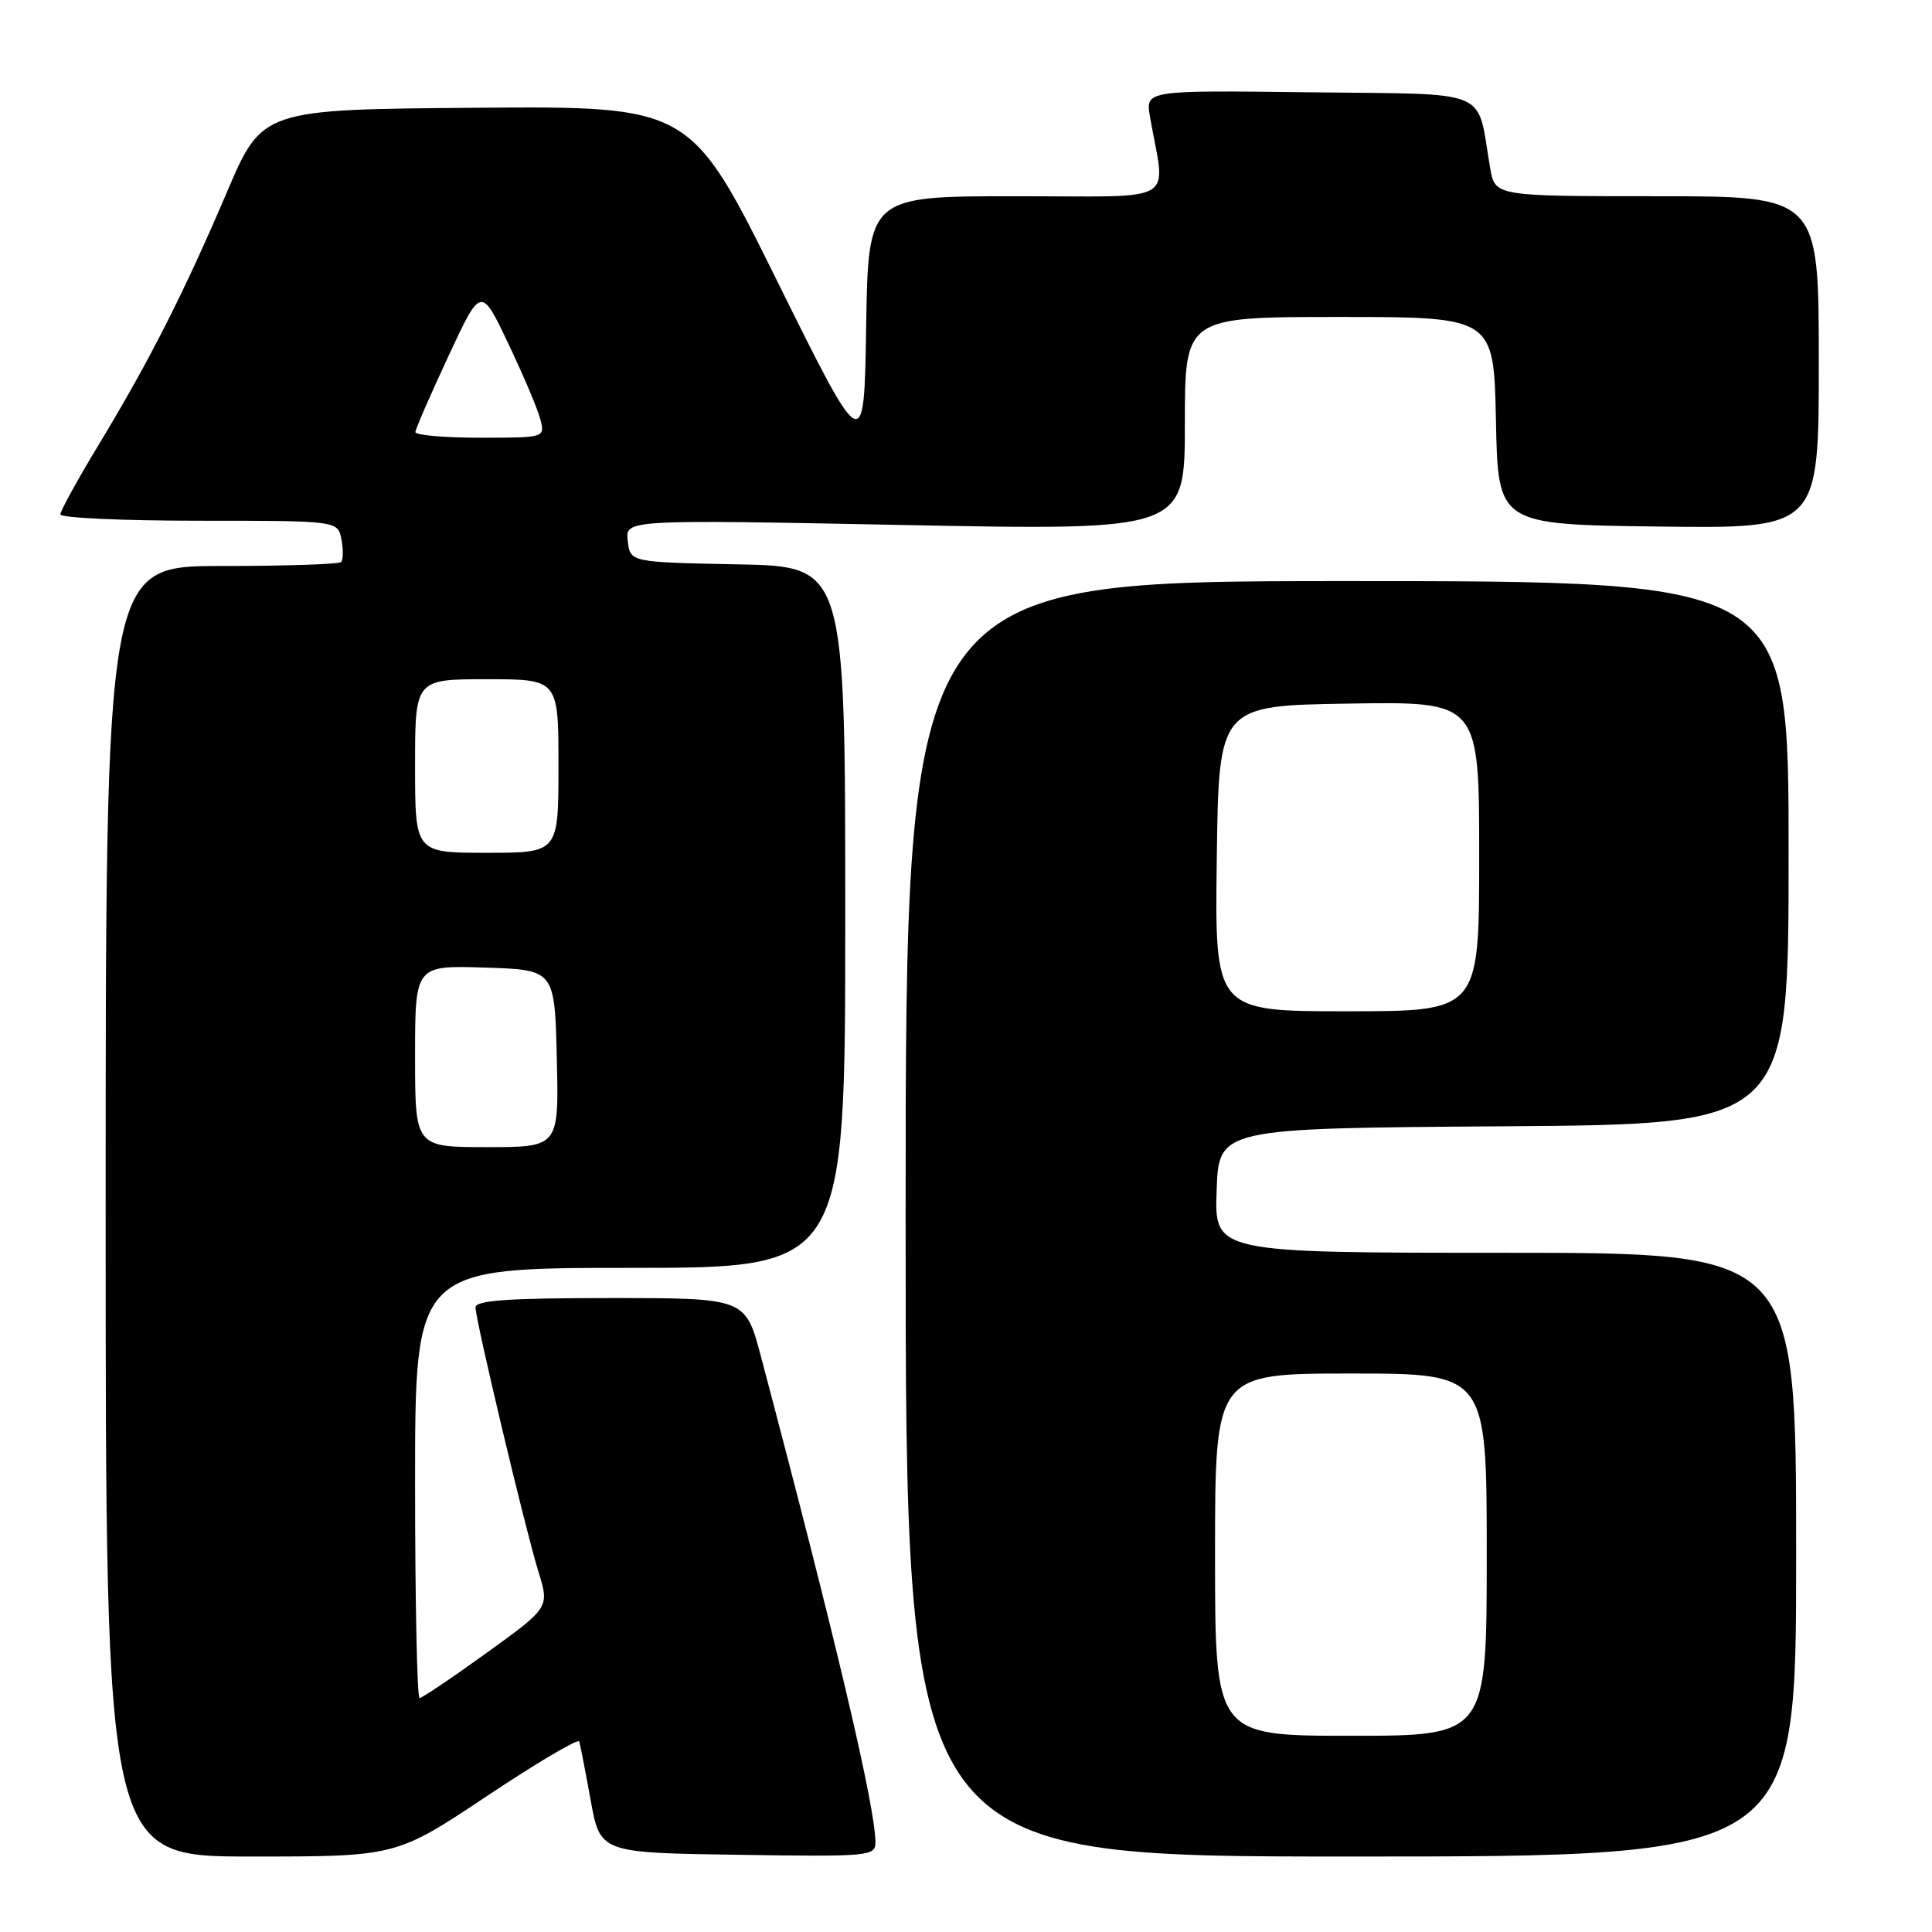 <?xml version="1.0" encoding="UTF-8" standalone="no"?>
<!DOCTYPE svg PUBLIC "-//W3C//DTD SVG 1.1//EN" "http://www.w3.org/Graphics/SVG/1.1/DTD/svg11.dtd" >
<svg xmlns="http://www.w3.org/2000/svg" xmlns:xlink="http://www.w3.org/1999/xlink" version="1.1" viewBox="0 0 256 256">
 <g >
 <path fill="currentColor"
d=" M 64.50 238.00 C 71.10 233.60 76.61 230.34 76.75 230.75 C 76.88 231.16 77.56 234.65 78.26 238.50 C 79.52 245.50 79.52 245.50 97.76 245.77 C 115.15 246.03 116.00 245.96 116.00 244.13 C 116.00 239.48 110.79 217.36 100.83 179.75 C 98.78 172.00 98.78 172.00 80.89 172.00 C 67.24 172.00 63.00 172.30 63.01 173.25 C 63.03 175.00 69.57 202.50 71.34 208.25 C 72.81 213.00 72.81 213.00 64.50 219.00 C 59.93 222.30 55.92 225.00 55.59 225.00 C 55.27 225.00 55.00 212.18 55.00 196.50 C 55.00 168.00 55.00 168.00 83.50 168.00 C 112.00 168.00 112.00 168.00 112.00 121.53 C 112.00 75.05 112.00 75.05 97.75 74.78 C 83.50 74.50 83.50 74.50 83.18 71.67 C 82.85 68.84 82.85 68.84 119.93 69.57 C 157.00 70.29 157.00 70.29 157.00 56.15 C 157.00 42.00 157.00 42.00 177.47 42.00 C 197.94 42.00 197.94 42.00 198.22 55.75 C 198.50 69.50 198.50 69.50 219.75 69.77 C 241.00 70.04 241.00 70.04 241.00 48.02 C 241.00 26.00 241.00 26.00 219.55 26.00 C 198.09 26.00 198.09 26.00 197.45 22.25 C 195.61 11.53 198.00 12.53 173.57 12.23 C 151.77 11.96 151.77 11.96 152.38 15.48 C 154.44 27.24 156.54 26.00 134.63 26.00 C 115.05 26.00 115.05 26.00 114.77 43.25 C 114.50 60.50 114.50 60.50 103.00 37.28 C 91.50 14.06 91.50 14.06 63.12 14.28 C 34.74 14.50 34.74 14.50 30.05 25.50 C 24.36 38.83 19.82 47.78 13.09 58.91 C 10.29 63.53 8.00 67.70 8.00 68.16 C 8.00 68.62 16.27 69.00 26.38 69.00 C 44.77 69.00 44.77 69.00 45.24 71.48 C 45.50 72.84 45.48 74.19 45.19 74.48 C 44.90 74.76 37.77 75.00 29.33 75.00 C 14.00 75.00 14.00 75.00 14.00 160.50 C 14.00 246.00 14.00 246.00 33.25 246.00 C 52.50 246.00 52.50 246.00 64.50 238.00 Z  M 238.00 206.00 C 238.00 166.00 238.00 166.00 199.46 166.00 C 160.92 166.00 160.92 166.00 161.21 157.75 C 161.50 149.50 161.50 149.50 199.25 149.24 C 237.00 148.98 237.00 148.98 237.00 112.99 C 237.00 77.00 237.00 77.00 178.50 77.00 C 120.00 77.00 120.00 77.00 120.00 161.50 C 120.00 246.00 120.00 246.00 179.00 246.00 C 238.00 246.00 238.00 246.00 238.00 206.00 Z  M 55.00 139.96 C 55.00 127.92 55.00 127.92 64.25 128.21 C 73.50 128.50 73.50 128.50 73.78 140.25 C 74.06 152.00 74.06 152.00 64.53 152.00 C 55.00 152.00 55.00 152.00 55.00 139.96 Z  M 55.00 101.50 C 55.00 90.00 55.00 90.00 64.50 90.00 C 74.00 90.00 74.00 90.00 74.00 101.50 C 74.00 113.00 74.00 113.00 64.50 113.00 C 55.00 113.00 55.00 113.00 55.00 101.50 Z  M 55.04 57.25 C 55.06 56.84 57.03 52.32 59.41 47.21 C 63.74 37.91 63.74 37.91 67.38 45.59 C 69.39 49.81 71.30 54.33 71.62 55.64 C 72.21 57.98 72.16 58.00 63.61 58.00 C 58.87 58.00 55.02 57.66 55.04 57.25 Z  M 161.00 206.00 C 161.00 182.00 161.00 182.00 179.00 182.00 C 197.00 182.00 197.00 182.00 197.00 206.00 C 197.00 230.00 197.00 230.00 179.00 230.00 C 161.00 230.00 161.00 230.00 161.00 206.00 Z  M 161.23 113.75 C 161.50 93.50 161.50 93.50 178.75 93.23 C 196.00 92.95 196.00 92.95 196.00 113.48 C 196.00 134.00 196.00 134.00 178.48 134.00 C 160.96 134.00 160.96 134.00 161.23 113.75 Z "/>
</g>
</svg>
